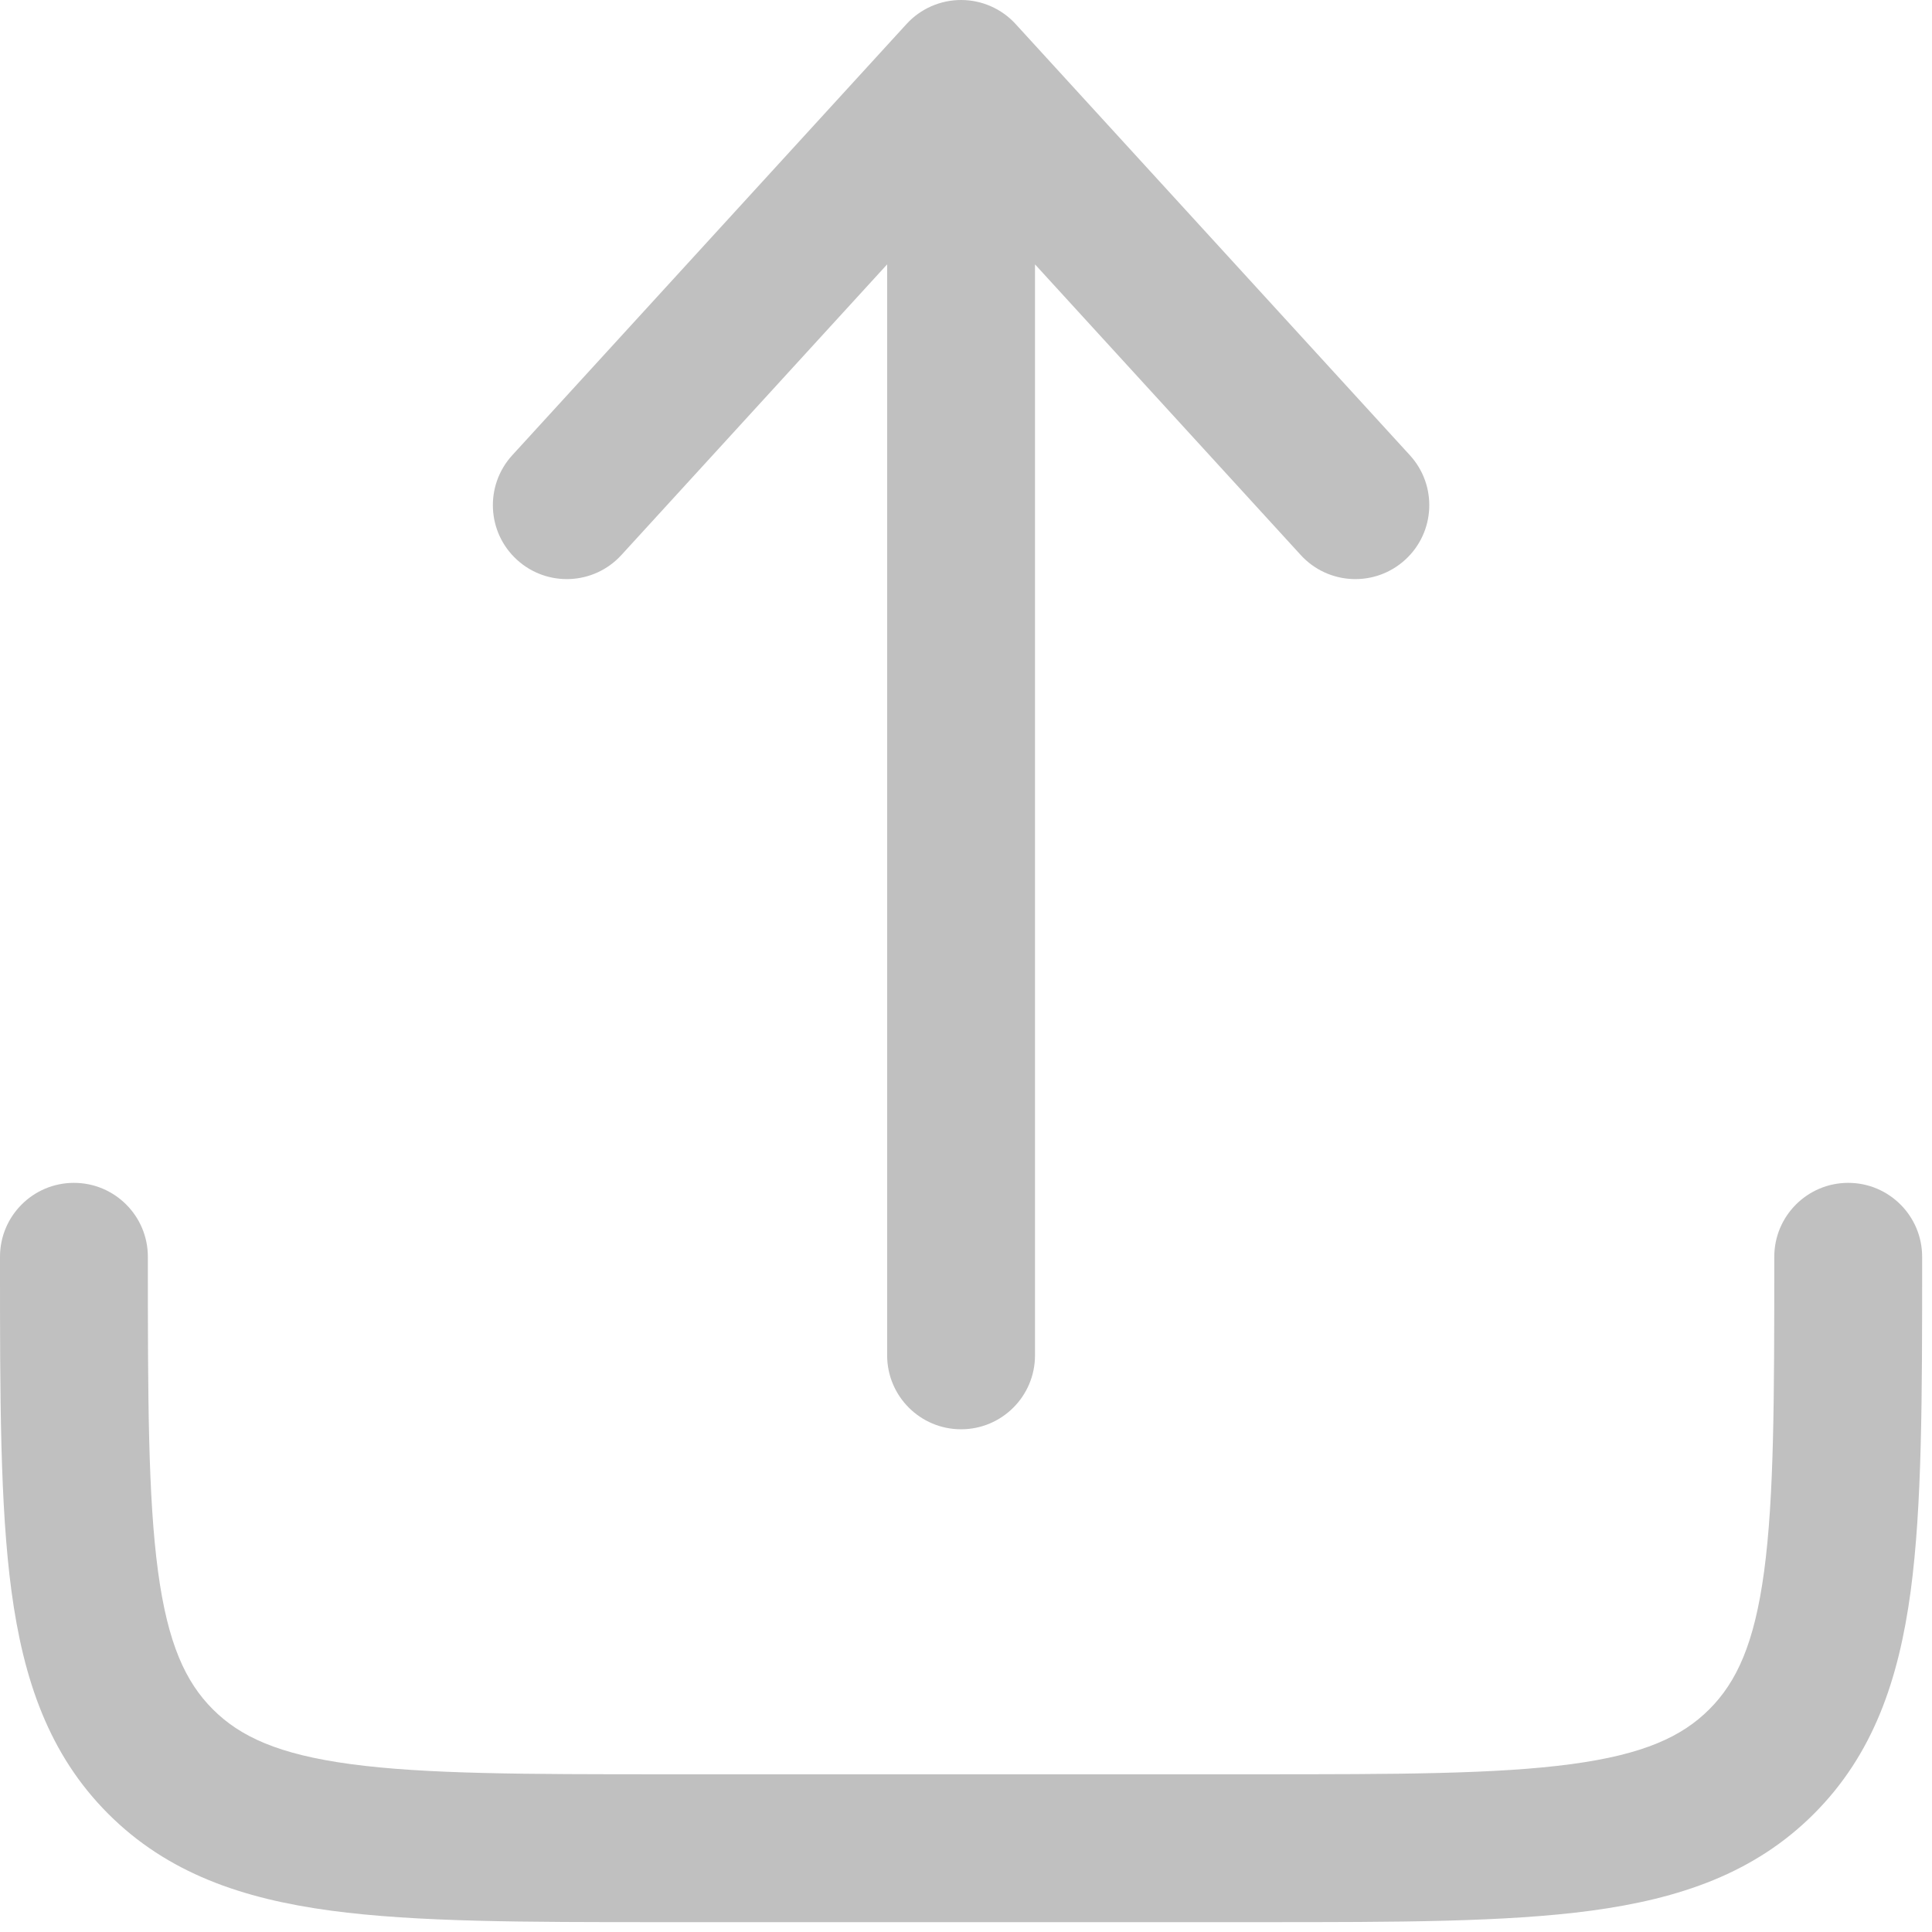 <svg width="49" height="49" viewBox="0 0 49 49" fill="none" xmlns="http://www.w3.org/2000/svg">
<path d="M25.759 0.61C25.404 0.221 24.901 0 24.375 0C23.849 0 23.346 0.221 22.991 0.61L12.991 11.547C12.293 12.312 12.346 13.498 13.11 14.196C13.874 14.895 15.06 14.842 15.759 14.078L22.5 6.705V34.375C22.5 35.41 23.34 36.25 24.375 36.25C25.41 36.25 26.25 35.41 26.25 34.375V6.705L32.991 14.078C33.69 14.842 34.876 14.895 35.64 14.196C36.404 13.498 36.458 12.312 35.759 11.547L25.759 0.61Z" fill="#C0C0C0"/>
<path d="M3.75 31.875C3.75 30.84 2.911 30 1.875 30C0.839 30 1.30988e-06 30.84 1.30988e-06 31.875V32.012C-4.86901e-05 35.431 -9.88692e-05 38.187 0.291 40.355C0.594 42.605 1.241 44.499 2.746 46.004C4.251 47.509 6.145 48.156 8.396 48.459C10.563 48.75 13.319 48.75 16.738 48.75H32.012C35.431 48.75 38.187 48.75 40.355 48.459C42.605 48.156 44.499 47.509 46.004 46.004C47.509 44.499 48.156 42.605 48.459 40.355C48.75 38.187 48.75 35.431 48.75 32.012V31.875C48.75 30.84 47.91 30 46.875 30C45.84 30 45 30.84 45 31.875C45 35.464 44.996 37.966 44.742 39.855C44.495 41.689 44.044 42.66 43.352 43.352C42.66 44.044 41.689 44.495 39.855 44.742C37.966 44.996 35.464 45 31.875 45H16.875C13.287 45 10.784 44.996 8.895 44.742C7.061 44.495 6.089 44.044 5.398 43.352C4.706 42.66 4.255 41.689 4.008 39.855C3.754 37.966 3.75 35.464 3.75 31.875Z" fill="#C0C0C0"/>
</svg>

